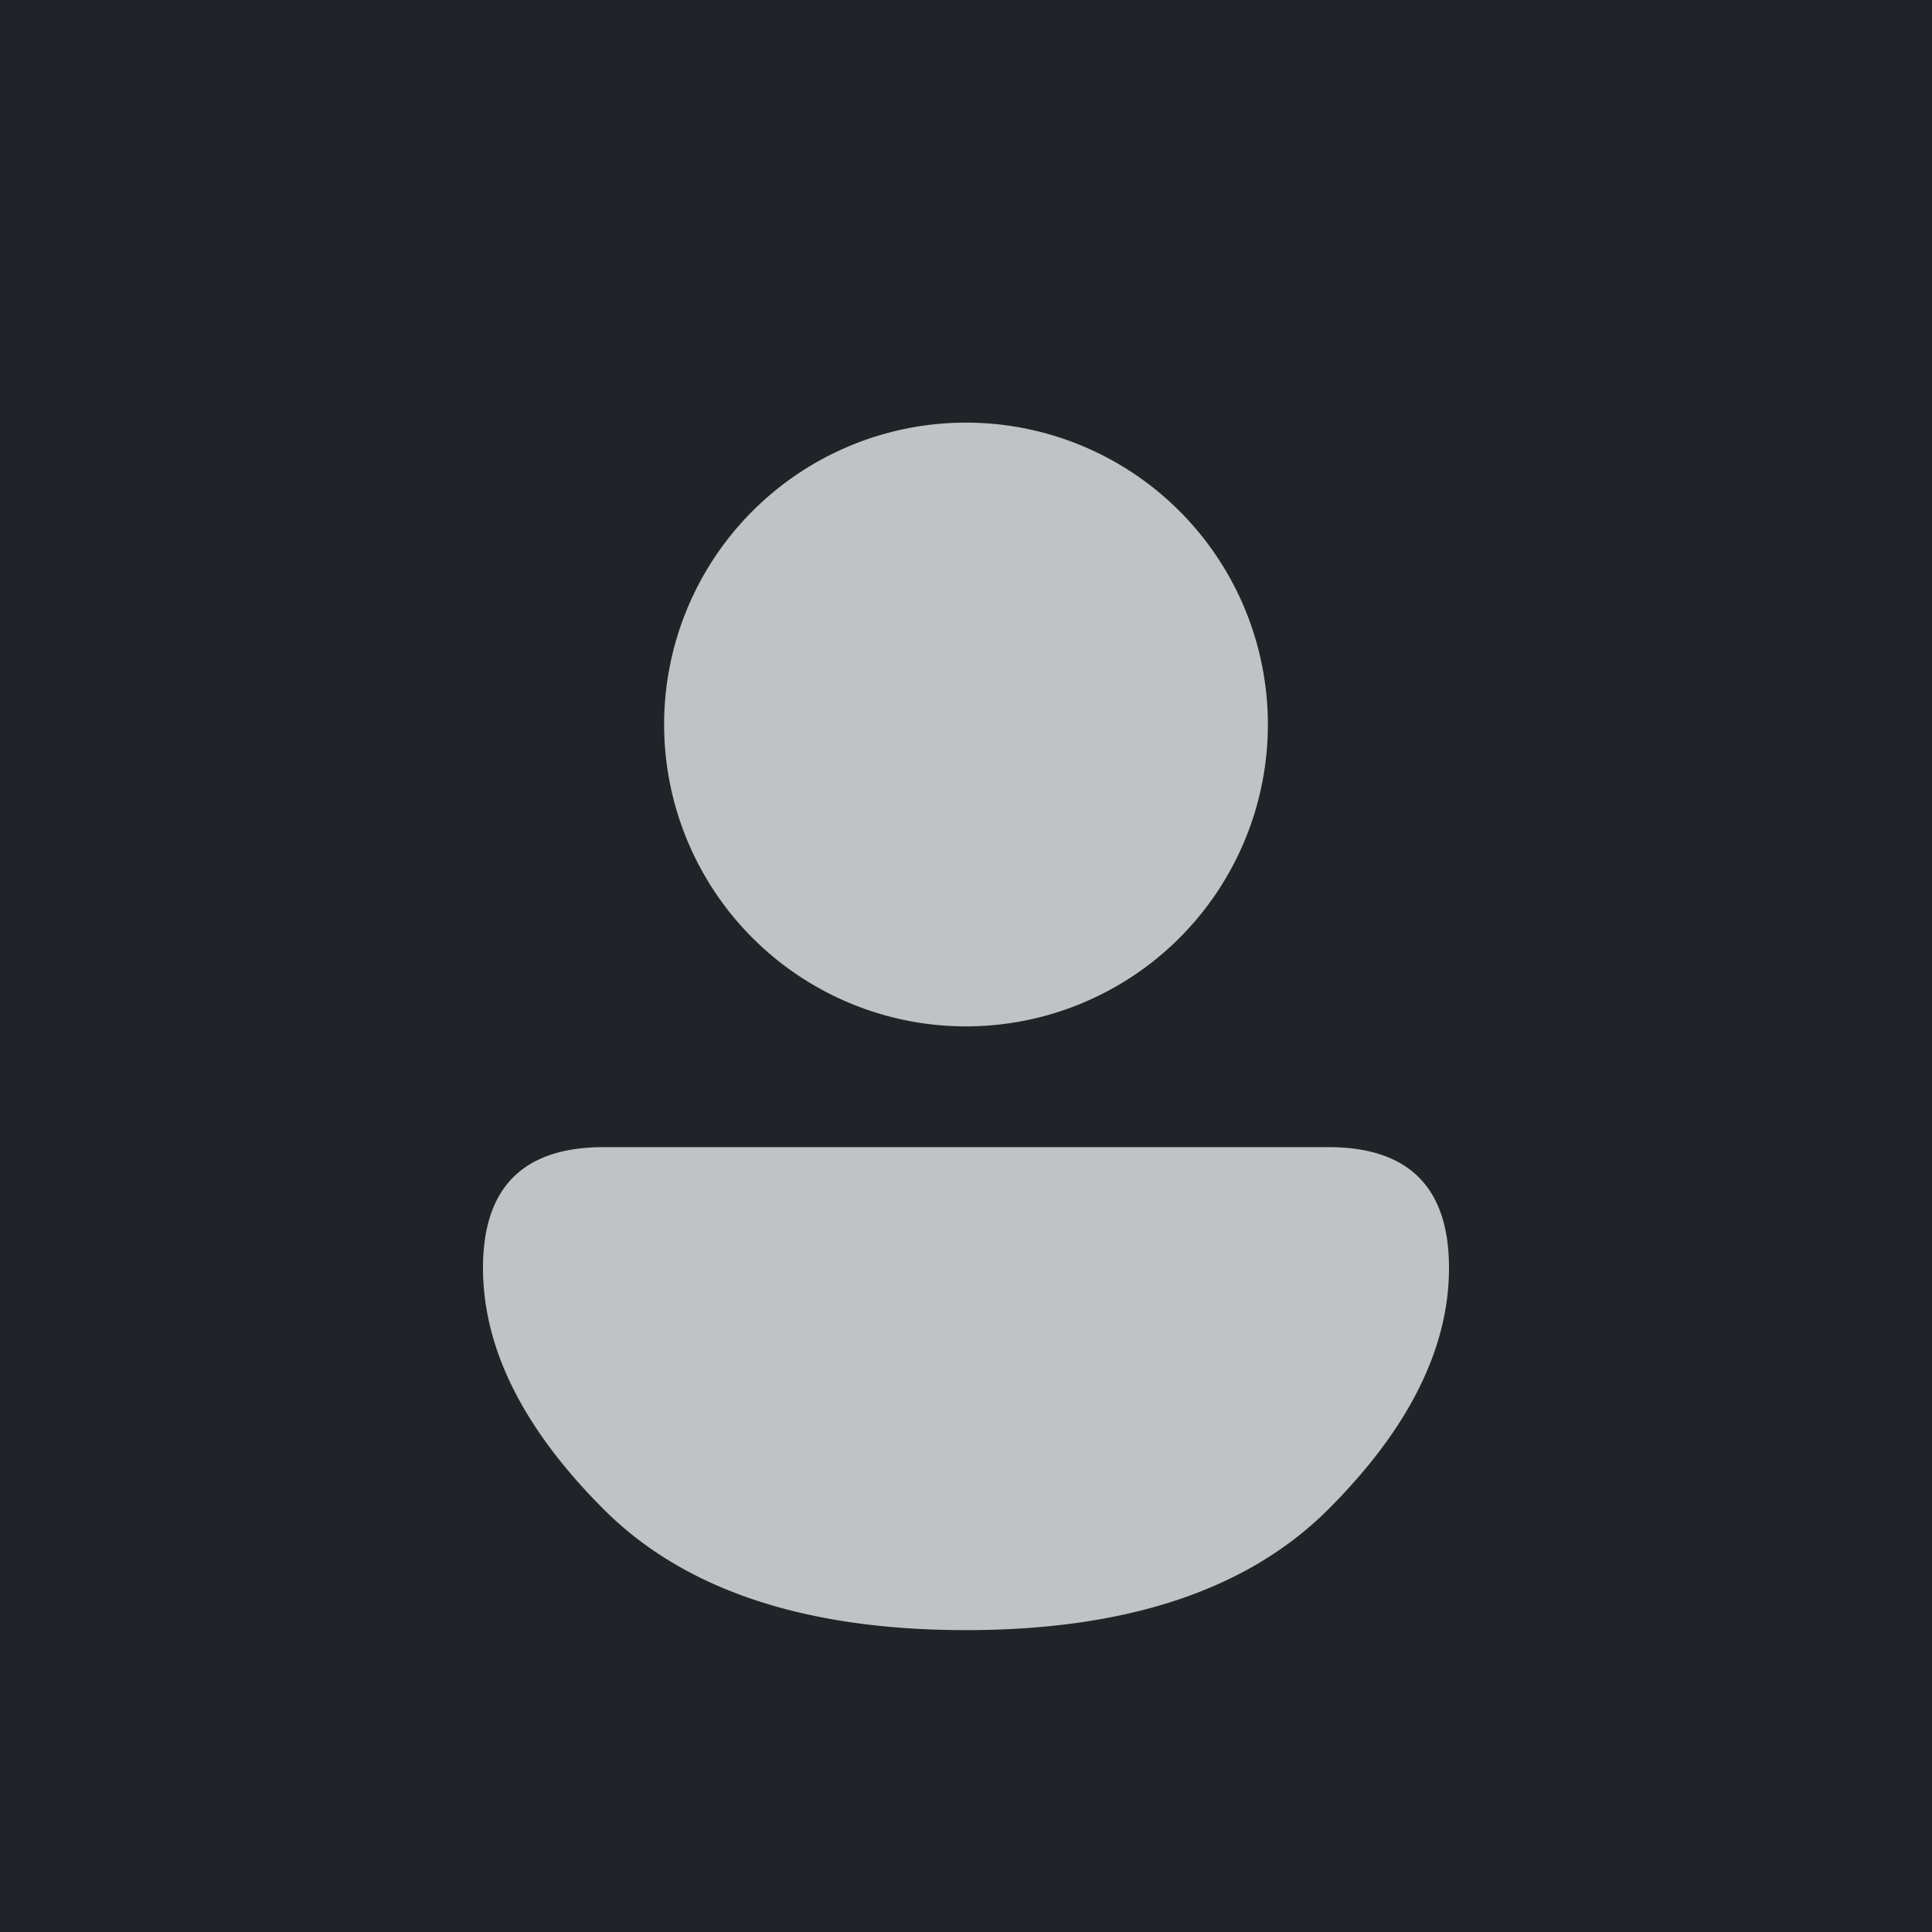 <?xml version="1.0" encoding="UTF-8" standalone="no"?>
<svg viewBox="0 0 16 16" width="16" height="16" version="1.1" id="svg8" sodipodi:docname="default.svg"
  inkscape:version="1.1.2 (0a00cf5339, 2022-02-04)" xmlns:inkscape="http://www.inkscape.org/namespaces/inkscape"
  xmlns:sodipodi="http://sodipodi.sourceforge.net/DTD/sodipodi-0.dtd" xmlns="http://www.w3.org/2000/svg"
  xmlns:svg="http://www.w3.org/2000/svg" xmlns:rdf="http://www.w3.org/1999/02/22-rdf-syntax-ns#"
  xmlns:cc="http://creativecommons.org/ns#" xmlns:dc="http://purl.org/dc/elements/1.1/">
  <defs id="defs12">
    <filter style="color-interpolation-filters:sRGB;" inkscape:label="Drop Shadow" id="filter843">
      <feFlood flood-opacity="0.498" flood-color="rgb(0,0,0)" result="flood" id="feFlood833" />
      <feComposite in="flood" in2="SourceGraphic" operator="in" result="composite1" id="feComposite835" />
      <feGaussianBlur in="composite1" stdDeviation="0.5" result="blur" id="feGaussianBlur837" />
      <feOffset dx="0" dy="0.5" result="offset" id="feOffset839" />
      <feComposite in="SourceGraphic" in2="offset" operator="over" result="fbSourceGraphic" id="feComposite841" />
      <feColorMatrix result="fbSourceGraphicAlpha" in="fbSourceGraphic"
        values="0 0 0 -1 0 0 0 0 -1 0 0 0 0 -1 0 0 0 0 1 0" id="feColorMatrix845" />
      <feFlood id="feFlood847" flood-opacity="0.247" flood-color="rgb(255,255,255)" result="flood"
        in="fbSourceGraphic" />
      <feComposite in2="fbSourceGraphic" id="feComposite849" in="flood" operator="in" result="composite1" />
      <feGaussianBlur id="feGaussianBlur851" in="composite1" stdDeviation="0.5" result="blur" />
      <feOffset id="feOffset853" dx="0" dy="-0.5" result="offset" />
      <feComposite in2="offset" id="feComposite855" in="fbSourceGraphic" operator="over" result="fbSourceGraphic" />
      <feColorMatrix result="fbSourceGraphicAlpha" in="fbSourceGraphic"
        values="0 0 0 -1 0 0 0 0 -1 0 0 0 0 -1 0 0 0 0 1 0" id="feColorMatrix881" />
      <feFlood id="feFlood883" flood-opacity="0.247" flood-color="rgb(0,0,0)" result="flood" in="fbSourceGraphic" />
      <feComposite in2="fbSourceGraphic" id="feComposite885" in="flood" operator="out" result="composite1" />
      <feGaussianBlur id="feGaussianBlur887" in="composite1" stdDeviation="0.5" result="blur" />
      <feOffset id="feOffset889" dx="0" dy="0.5" result="offset" />
      <feComposite in2="fbSourceGraphic" id="feComposite891" in="offset" operator="atop" result="composite2" />
    </filter>
    <filter style="color-interpolation-filters:sRGB;" inkscape:label="Drop Shadow" id="filter852" x="-0.15" y="-0.12"
      width="1.3" height="1.29">
      <feFlood flood-opacity="0.251" flood-color="rgb(0,0,0)" result="flood" id="feFlood842" />
      <feComposite in="flood" in2="SourceGraphic" operator="in" result="composite1" id="feComposite844" />
      <feGaussianBlur in="composite1" stdDeviation="0.5" result="blur" id="feGaussianBlur846" />
      <feOffset dx="0" dy="0.5" result="offset" id="feOffset848" />
      <feComposite in="SourceGraphic" in2="offset" operator="over" result="composite2" id="feComposite850" />
    </filter>
  </defs>
  <sodipodi:namedview pagecolor="#ffffff" bordercolor="#666666" borderopacity="1" objecttolerance="10"
    gridtolerance="10" guidetolerance="10" inkscape:pageopacity="0" inkscape:pageshadow="2" inkscape:window-width="887"
    inkscape:window-height="480" id="namedview10" showgrid="false" inkscape:zoom="9.8333333" inkscape:cx="12"
    inkscape:cy="12" inkscape:window-x="26" inkscape:window-y="23" inkscape:window-maximized="0"
    inkscape:current-layer="svg8" inkscape:pagecheckerboard="0" />
  <style id="style2">
    .ac-color {
      fill: #202428;
    }

    .ac-color1 {
      fill: #c0c2c5;
    }
  </style>
  <path d="M0 0 16 0 16 16 0 16 0 0" class="ac-color" id="path4" />
  <path d="M8 3A1 1 0 008 8 1 1 0 008 3M5 9 11 9Q12 9 12 10 12 11 11 12 10 13 8 13 6 13 5 12 4 11 4 10 4 9 5 9"
    class="ac-color1" id="path6" style="filter:url(#filter852)" />
</svg>